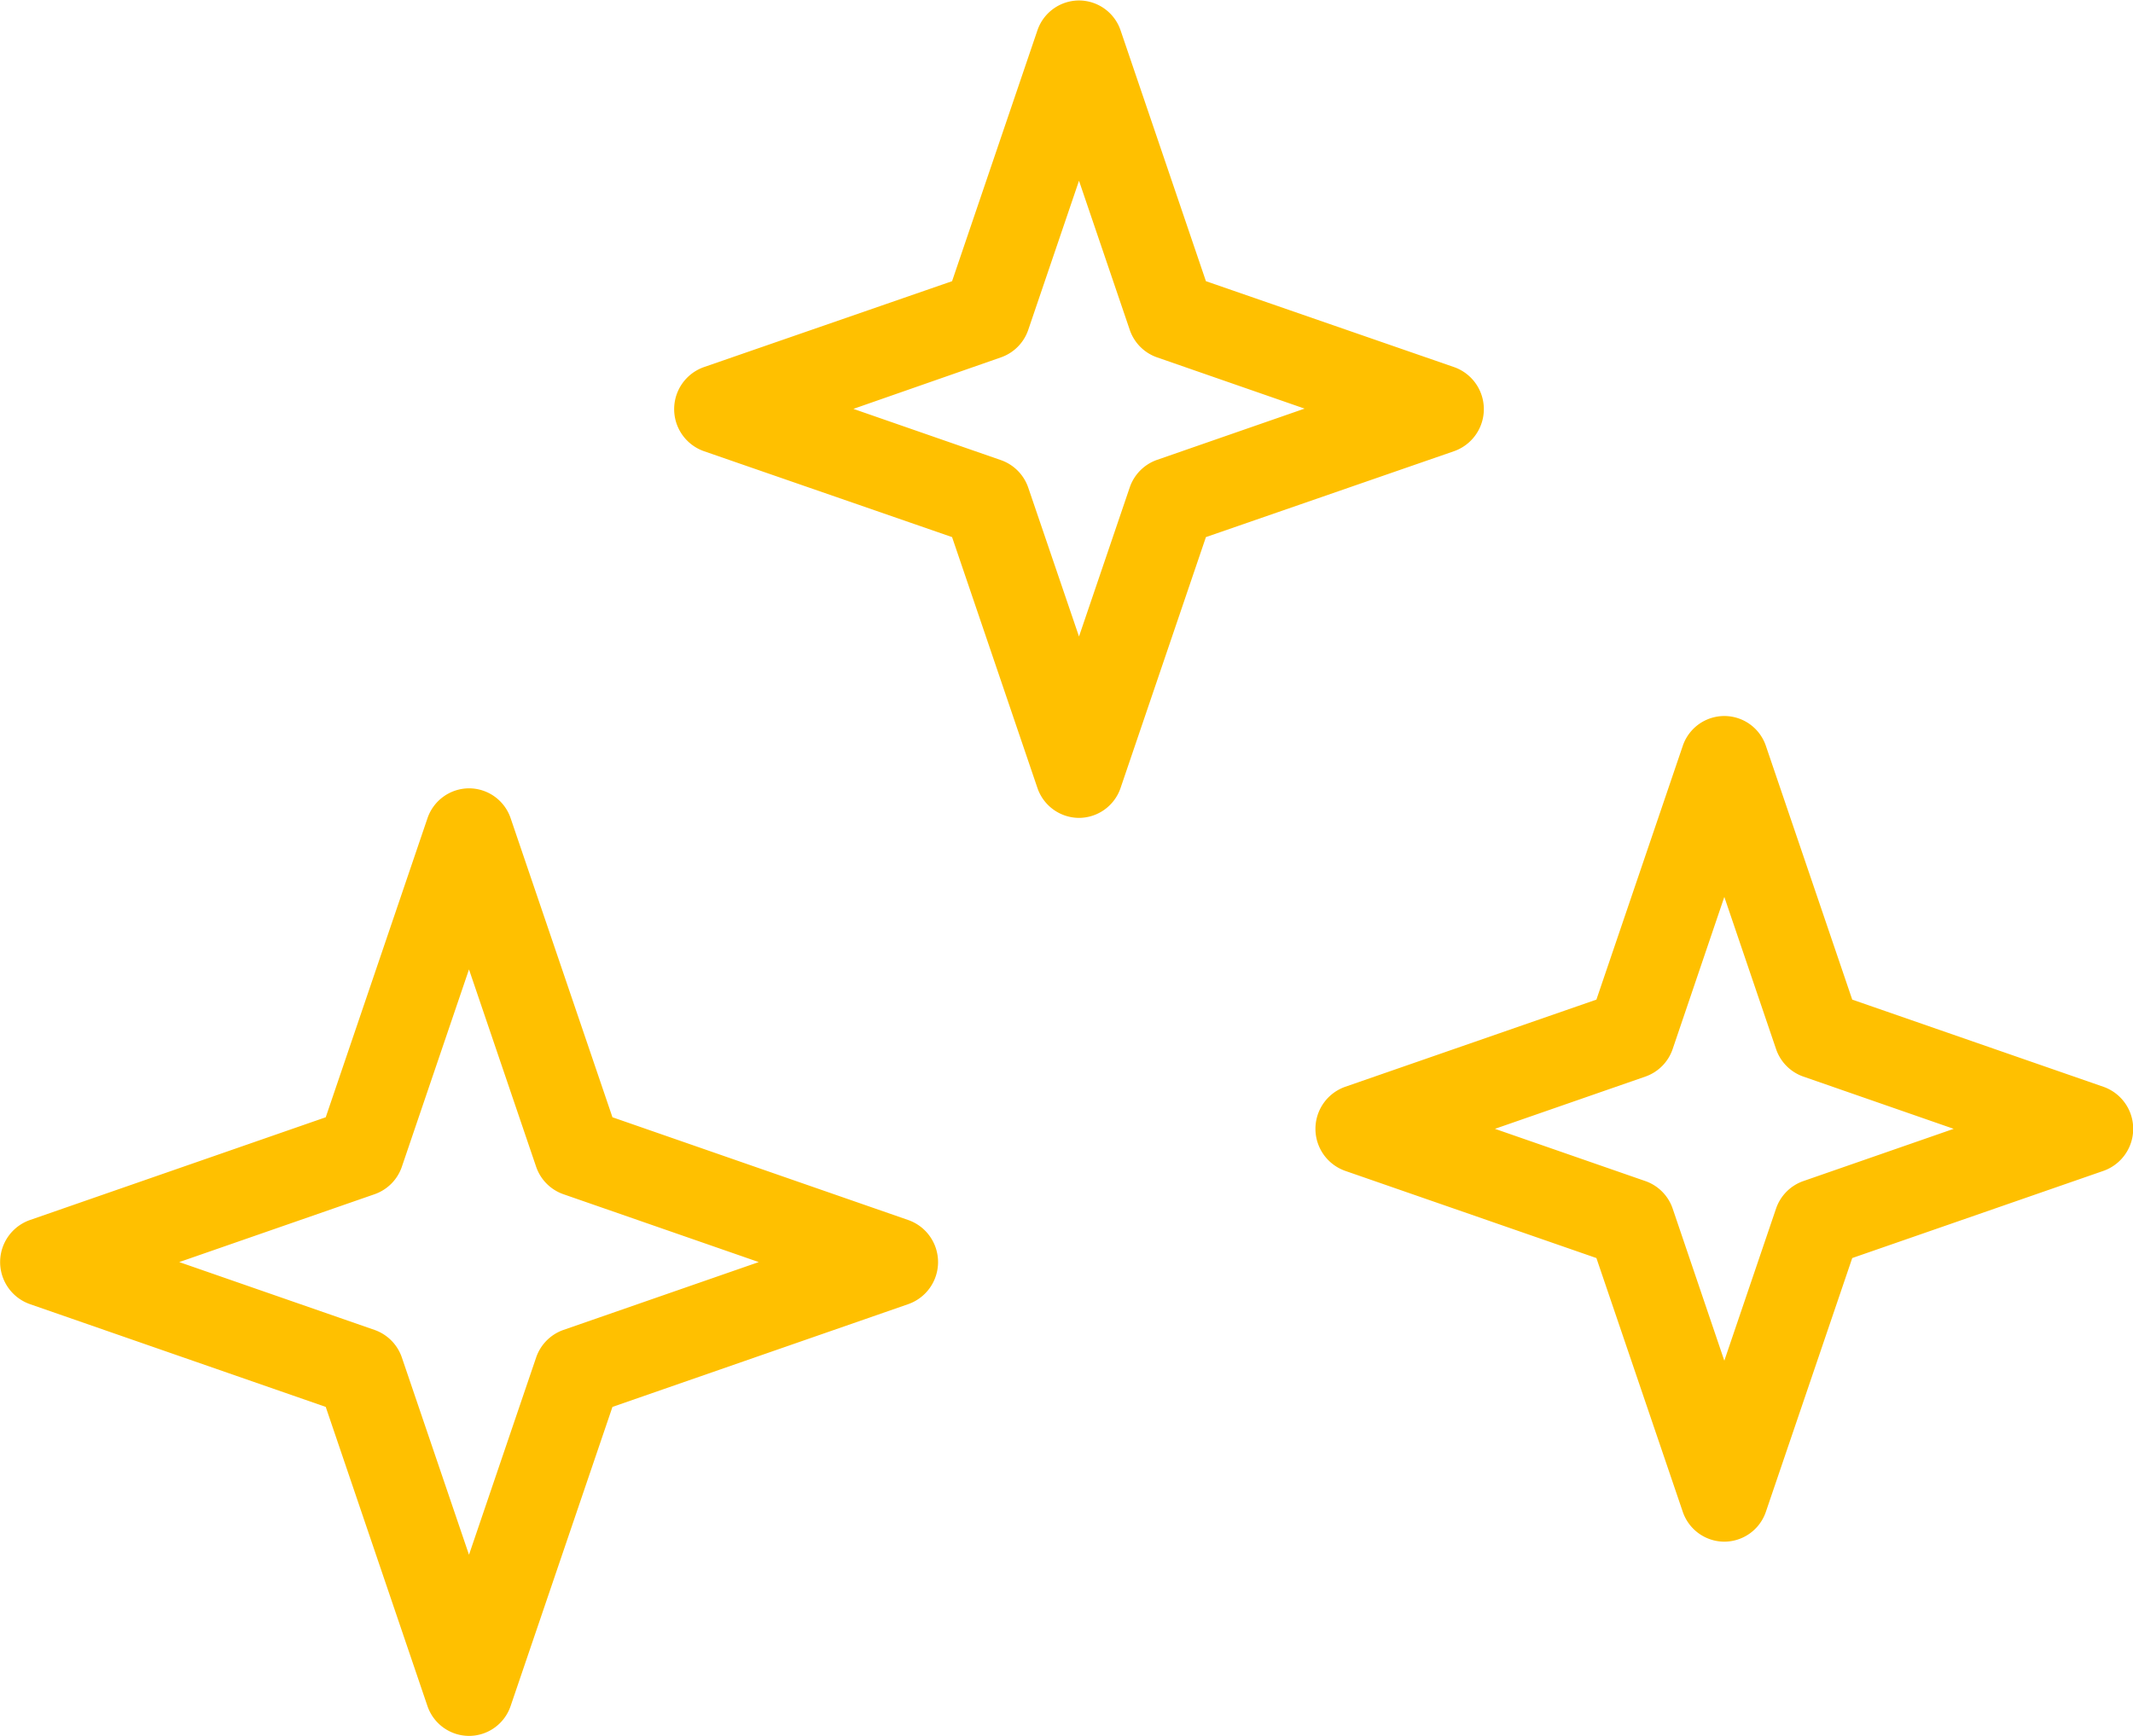 <svg xmlns="http://www.w3.org/2000/svg" width="32.25" height="26.25" viewBox="0 0 32.25 26.25">
<defs>
    <style>
      .cls-1 {
        fill: #ffc000;
        fill-rule: evenodd;
      }
    </style>
  </defs>
  <path id="golden" class="cls-1" d="M269.466,906.625a0.666,0.666,0,0,1-.629-0.454L267.3,901.65l-4.475-1.555a0.674,0.674,0,0,1,0-1.27l4.475-1.555,1.538-4.521a0.666,0.666,0,0,1,.629-0.453h0a0.665,0.665,0,0,1,.629.453l1.539,4.521,4.475,1.555a0.674,0.674,0,0,1,0,1.27l-4.475,1.555-1.539,4.521A0.665,0.665,0,0,1,269.466,906.625Zm1.428-8.191a0.669,0.669,0,0,1-.413-0.416l-1.015-2.984-1.015,2.984a0.669,0.669,0,0,1-.413.416l-2.953,1.026,2.953,1.026a0.671,0.671,0,0,1,.413.417l1.015,2.983,1.015-2.983a0.671,0.671,0,0,1,.413-0.417l2.953-1.026m4.842-6.717a0.667,0.667,0,0,1-.629-0.454l-1.29-3.792-3.754-1.3a0.674,0.674,0,0,1,0-1.27l3.754-1.3,1.29-3.792a0.666,0.666,0,0,1,.629-0.453h0a0.666,0.666,0,0,1,.629.453l1.29,3.792,3.754,1.3a0.674,0.674,0,0,1,0,1.27l-3.754,1.3-1.29,3.792A0.667,0.667,0,0,1,278.689,892.743Zm-3.411-6.185,2.231,0.775a0.671,0.671,0,0,1,.413.417L278.689,890l0.767-2.254a0.671,0.671,0,0,1,.413-0.417l2.231-.775-2.231-.775a0.668,0.668,0,0,1-.413-0.417l-0.767-2.254-0.767,2.254a0.668,0.668,0,0,1-.413.417Zm13.168,17.13h0a0.666,0.666,0,0,1-.629-0.454l-1.305-3.835-3.8-1.319a0.674,0.674,0,0,1,0-1.27l3.8-1.319,1.305-3.835a0.663,0.663,0,0,1,1.258,0l1.305,3.835,3.8,1.319a0.674,0.674,0,0,1,0,1.27l-3.8,1.319-1.305,3.835A0.666,0.666,0,0,1,288.446,903.688Zm-3.468-6.243,2.274,0.79a0.669,0.669,0,0,1,.413.416l0.781,2.3,0.782-2.3a0.669,0.669,0,0,1,.413-0.416l2.273-.79-2.273-.79a0.668,0.668,0,0,1-.413-0.417l-0.782-2.3-0.781,2.3a0.668,0.668,0,0,1-.413.417Z" transform="translate(-262.375 -880.375)"/>
</svg>
